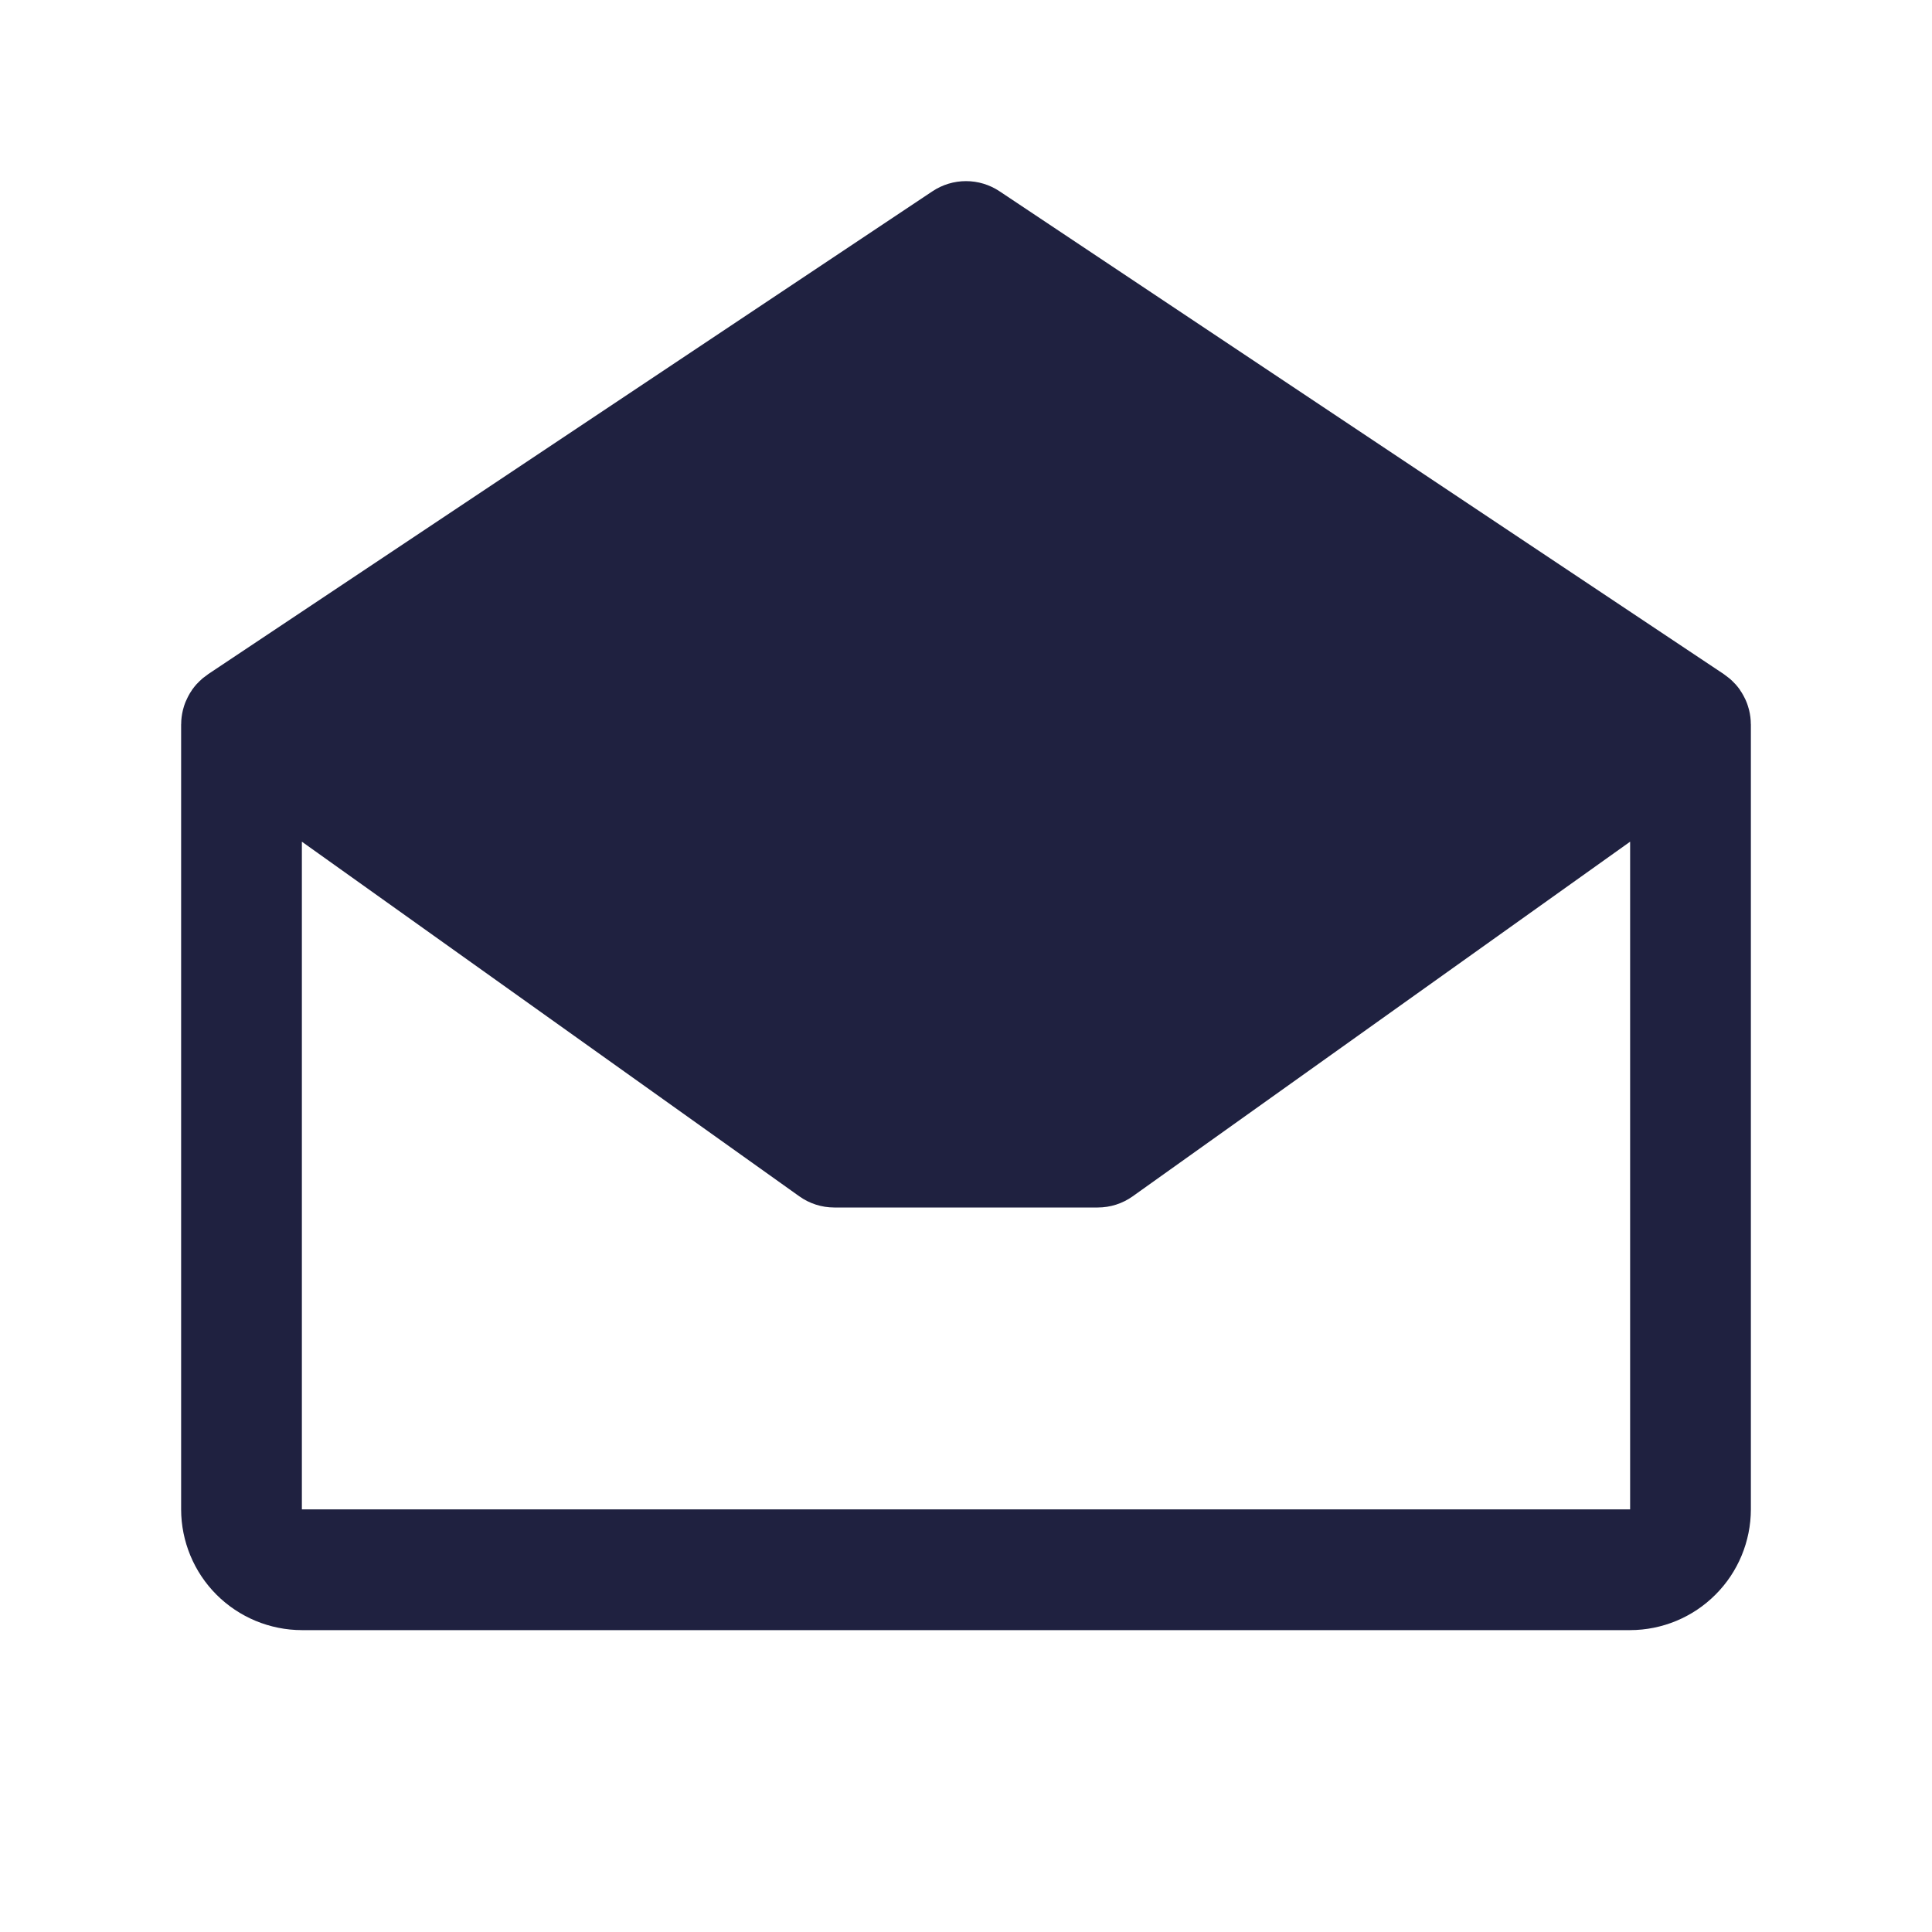 <svg width="32" height="32" viewBox="0 0 32 32" fill="none" xmlns="http://www.w3.org/2000/svg">
<path d="M28.999 11.99C28.999 11.914 28.989 11.838 28.971 11.764C28.969 11.755 28.966 11.746 28.964 11.738C28.956 11.71 28.948 11.682 28.938 11.655C28.934 11.644 28.93 11.634 28.926 11.624C28.916 11.599 28.904 11.574 28.891 11.549C28.886 11.539 28.882 11.529 28.876 11.52C28.861 11.492 28.845 11.466 28.827 11.44C28.823 11.434 28.82 11.428 28.816 11.422L28.814 11.419C28.793 11.389 28.77 11.361 28.745 11.333C28.739 11.327 28.733 11.322 28.728 11.316C28.707 11.293 28.685 11.272 28.663 11.252C28.655 11.245 28.647 11.239 28.639 11.232C28.616 11.213 28.592 11.195 28.568 11.178C28.563 11.175 28.559 11.171 28.555 11.168L16.555 3.168C16.39 3.058 16.197 3 16 3C15.803 3 15.61 3.058 15.445 3.168L3.445 11.168C3.441 11.171 3.437 11.175 3.433 11.178C3.408 11.195 3.384 11.213 3.36 11.232C3.353 11.239 3.345 11.245 3.338 11.252C3.315 11.272 3.293 11.293 3.272 11.316C3.266 11.322 3.26 11.327 3.255 11.333C3.231 11.361 3.207 11.389 3.186 11.419L3.184 11.422C3.18 11.428 3.177 11.434 3.173 11.44C3.155 11.466 3.138 11.492 3.124 11.52C3.118 11.529 3.114 11.539 3.109 11.549C3.096 11.574 3.085 11.599 3.074 11.624C3.07 11.634 3.066 11.644 3.062 11.655C3.052 11.682 3.043 11.71 3.036 11.738C3.034 11.746 3.031 11.755 3.029 11.764C3.011 11.838 3.001 11.914 3.001 11.99C3.001 11.994 3 11.997 3 12V25C3.001 25.53 3.212 26.039 3.586 26.413C3.961 26.788 4.47 26.999 5 27H27C27.53 26.999 28.039 26.788 28.413 26.413C28.788 26.039 28.999 25.53 29 25V12C29 11.997 29 11.994 28.999 11.99ZM5 25V13.941L13.238 19.814C13.407 19.935 13.61 20 13.818 20H18.182C18.39 20 18.593 19.935 18.762 19.814L27 13.941V25H5Z" fill="#1F2140"/>
</svg>
